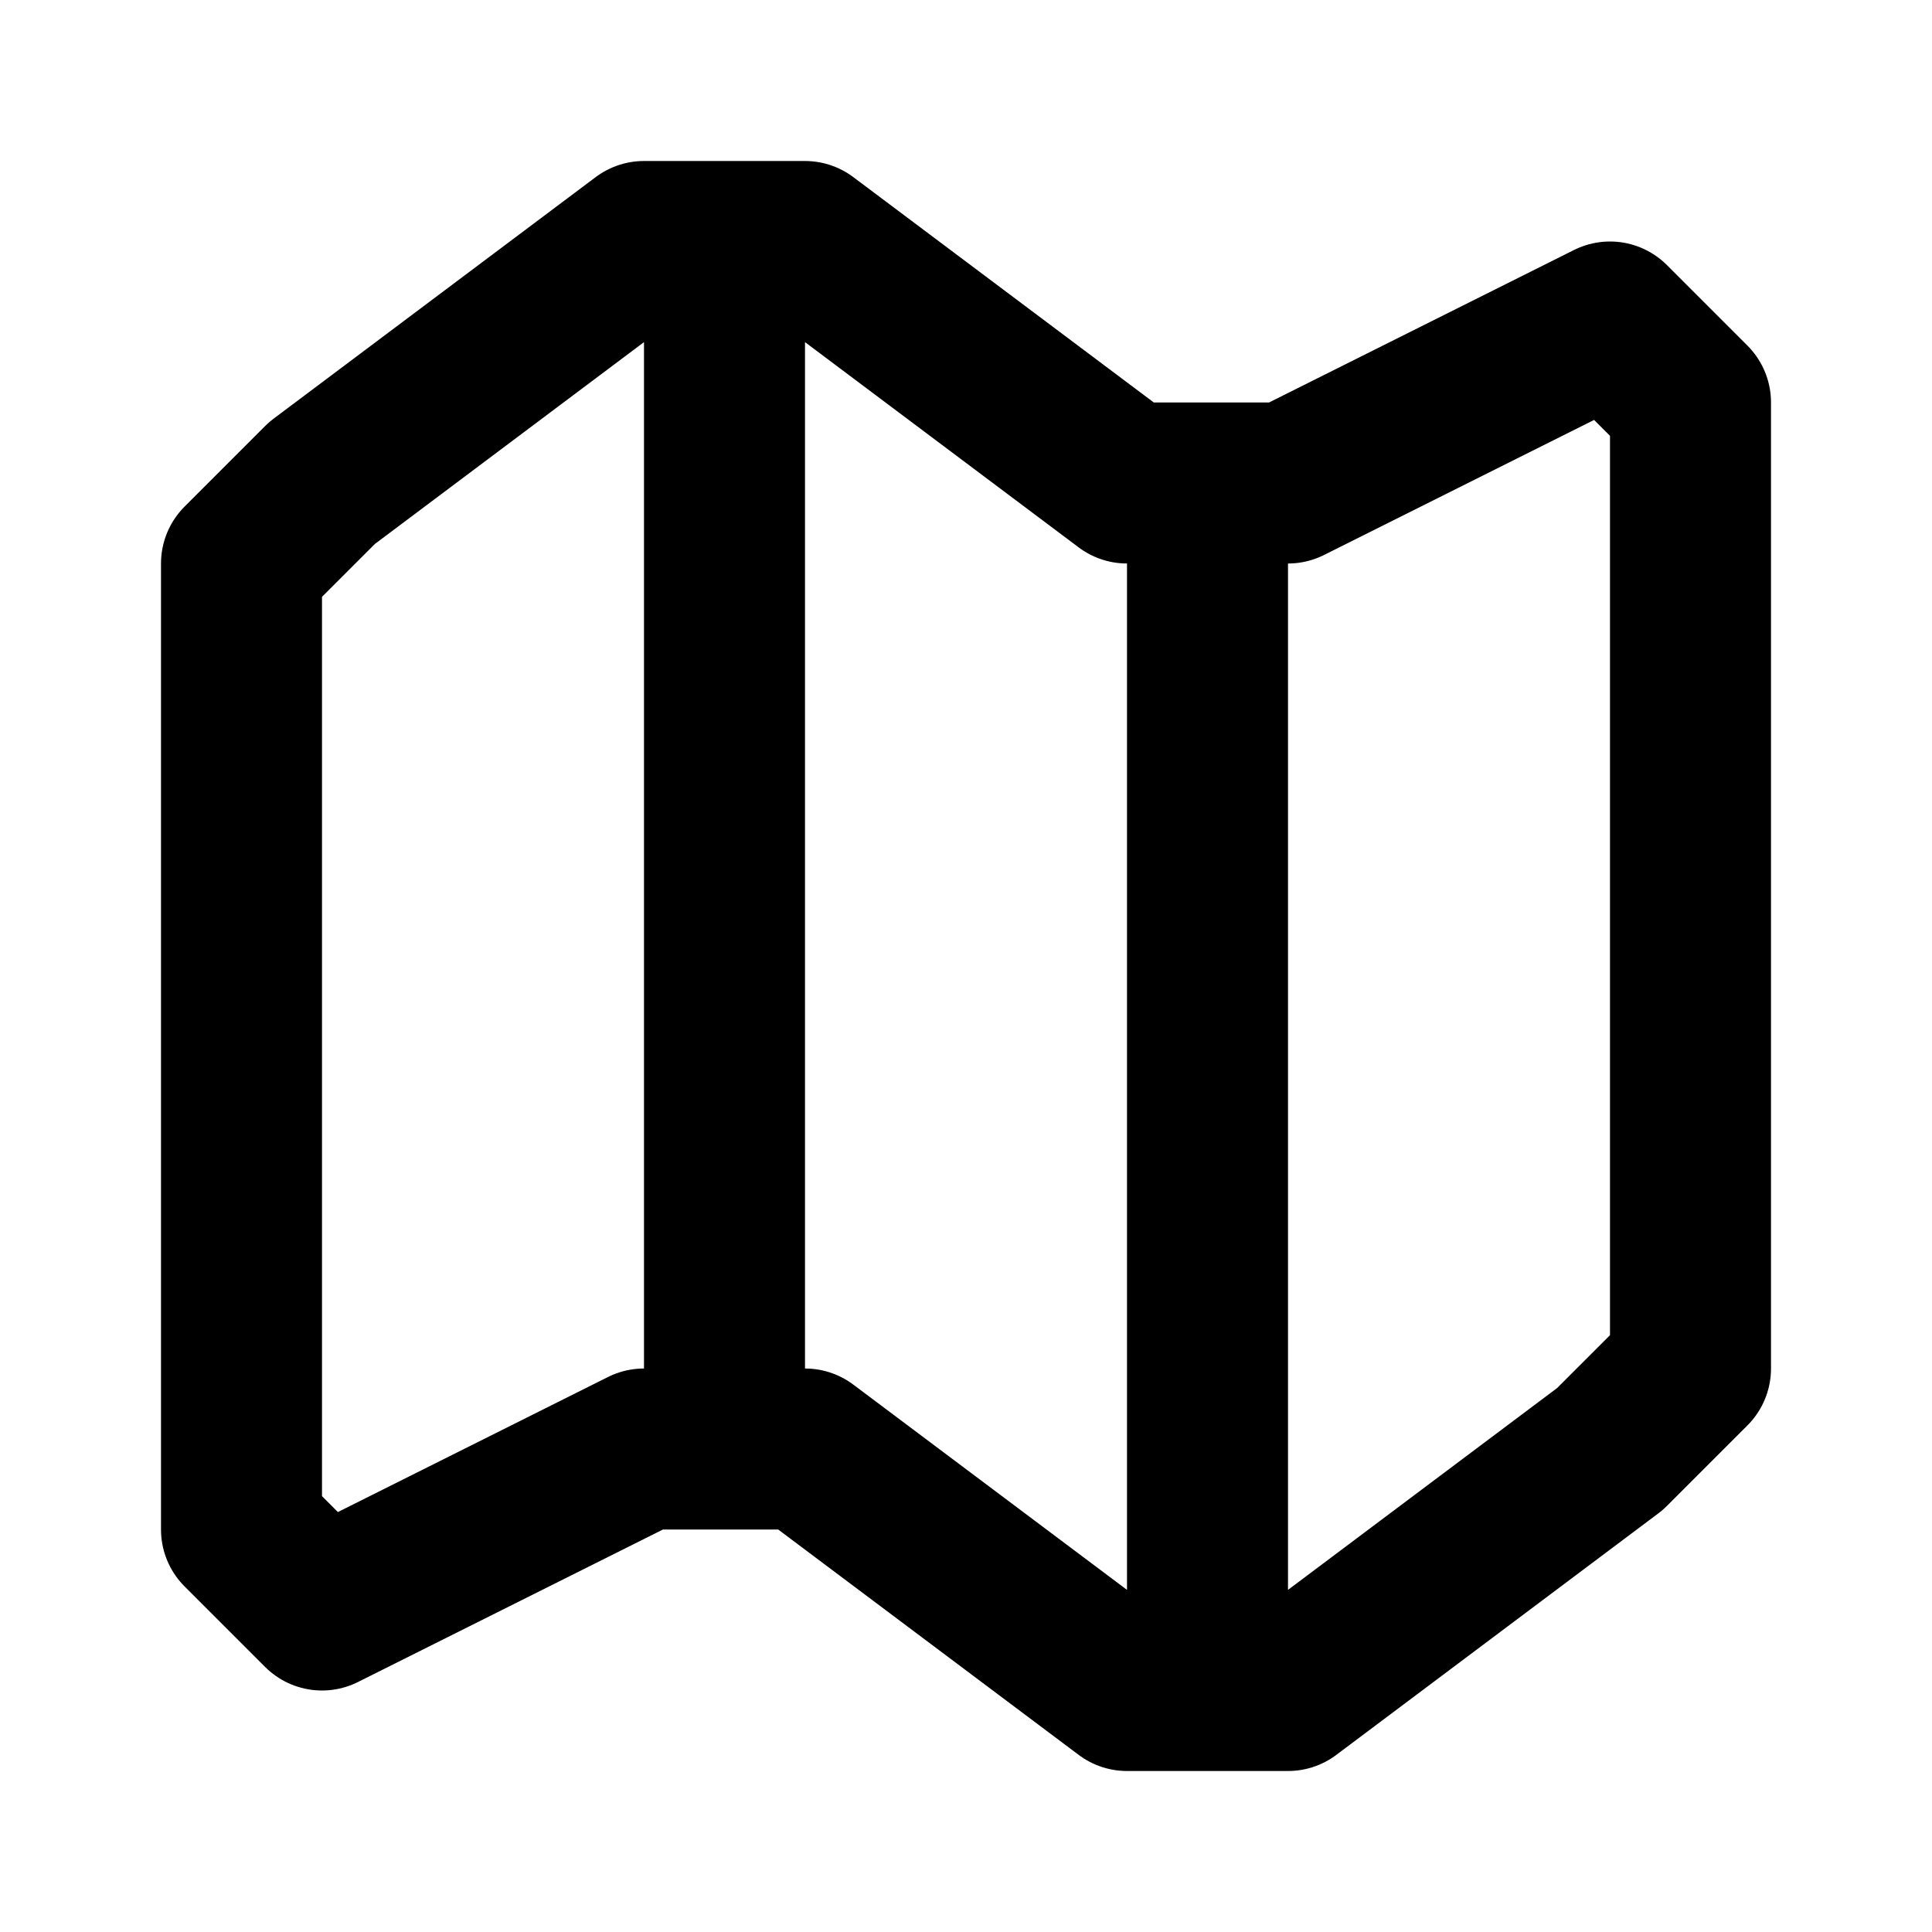 <svg xmlns="http://www.w3.org/2000/svg" width="24" height="24" fill="none" stroke="currentColor" stroke-linecap="round" stroke-linejoin="round" stroke-width="2" viewBox="0 0 24 24"><path d="M14 6h2l4-2 1 1v12l-1 1-4 3h-2l-4-3H8l-4 2-1-1V7l1-1 4-3h2zm1 0v15M9 3v15"/></svg>